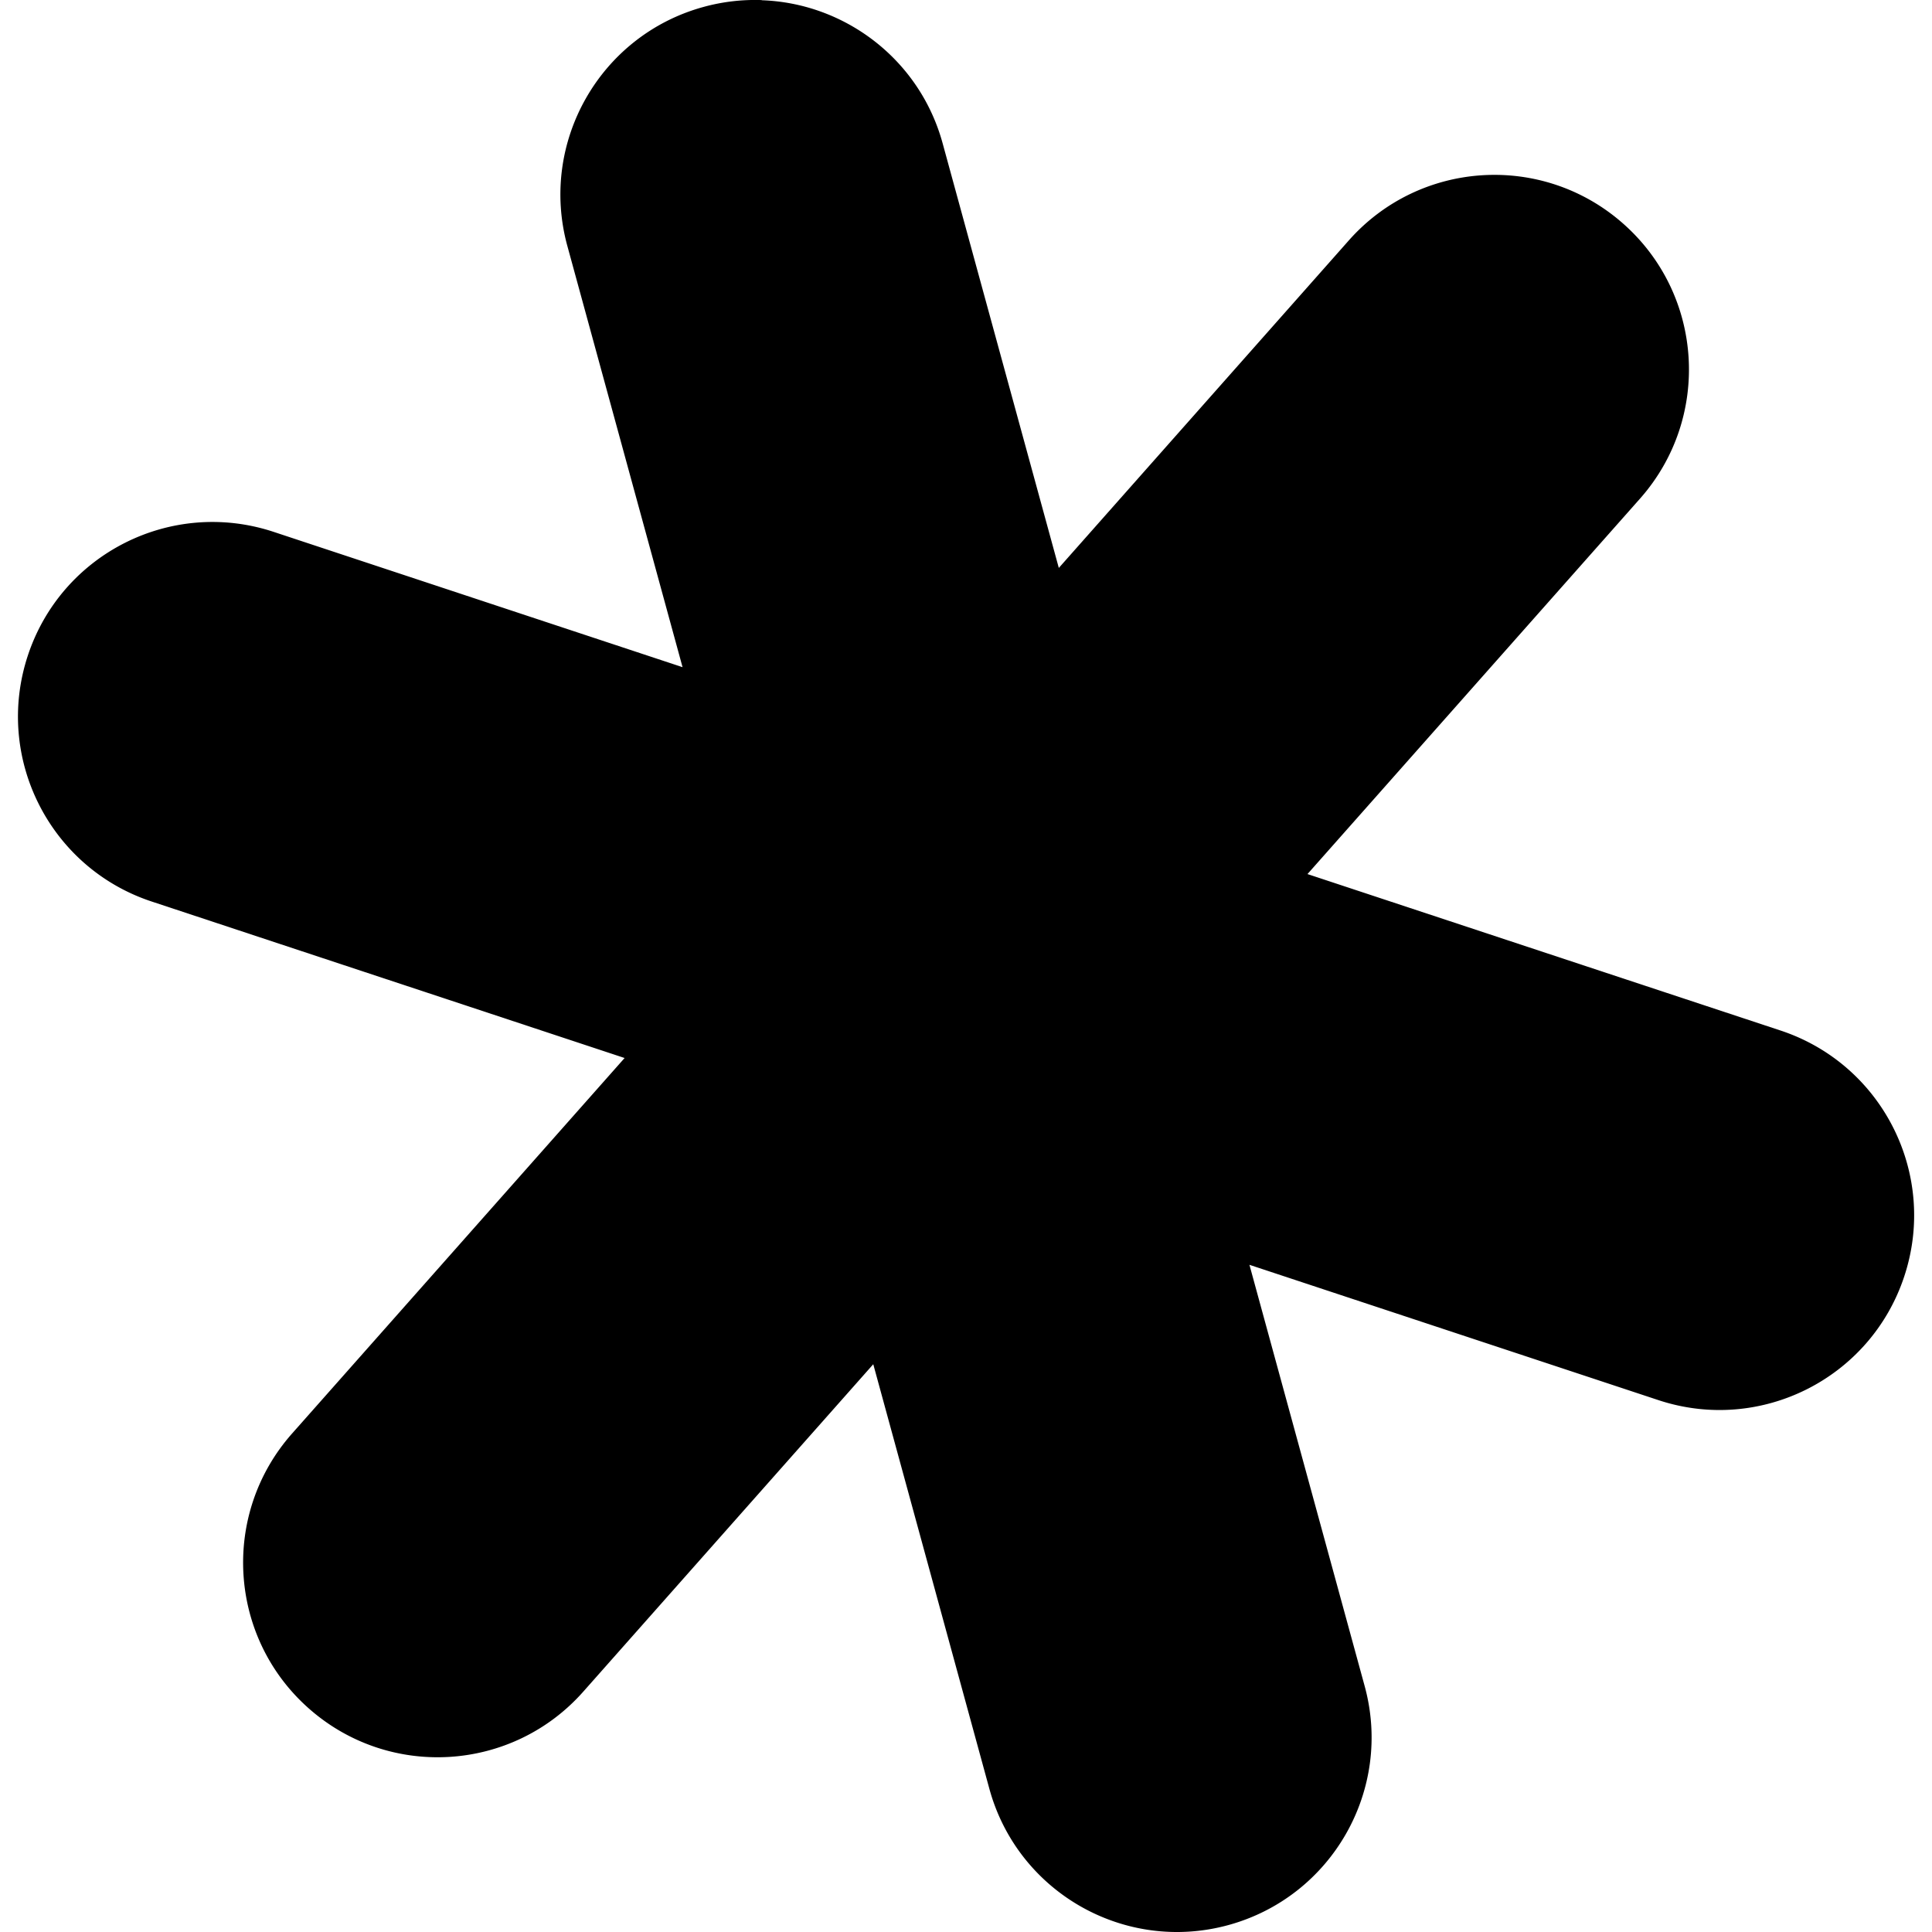 <svg viewBox="0 0 24 24" xmlns="http://www.w3.org/2000/svg"><path fill="currentColor" d="m9.462.001a2.413 2.413 0 0 0 -.722.085c-1.287.352-2.045 1.683-1.692 2.97l1.431 5.232-5.08-1.681c-1.268-.419-2.634.268-3.053 1.536-.419 1.268.269 2.635 1.535 3.055h0l5.878 1.945-4.131 4.665c-.885 1-.793 2.528.206 3.413.999.886 2.526.793 3.411-.206l3.603-4.068 1.442 5.273c.352 1.288 1.682 2.046 2.969 1.694 1.288-.353 2.046-1.682 1.693-2.97l-1.431-5.232 5.081 1.681c1.267.419 2.634-.269 3.053-1.536.42-1.268-.268-2.635-1.535-3.055l-5.878-1.944 4.131-4.664c.885-1.0.793-2.528-.206-3.413-.999-.886-2.526-.794-3.411.205v0l-3.603 4.069-1.443-5.274c-.286-1.046-1.218-1.743-2.247-1.778z"/></svg>